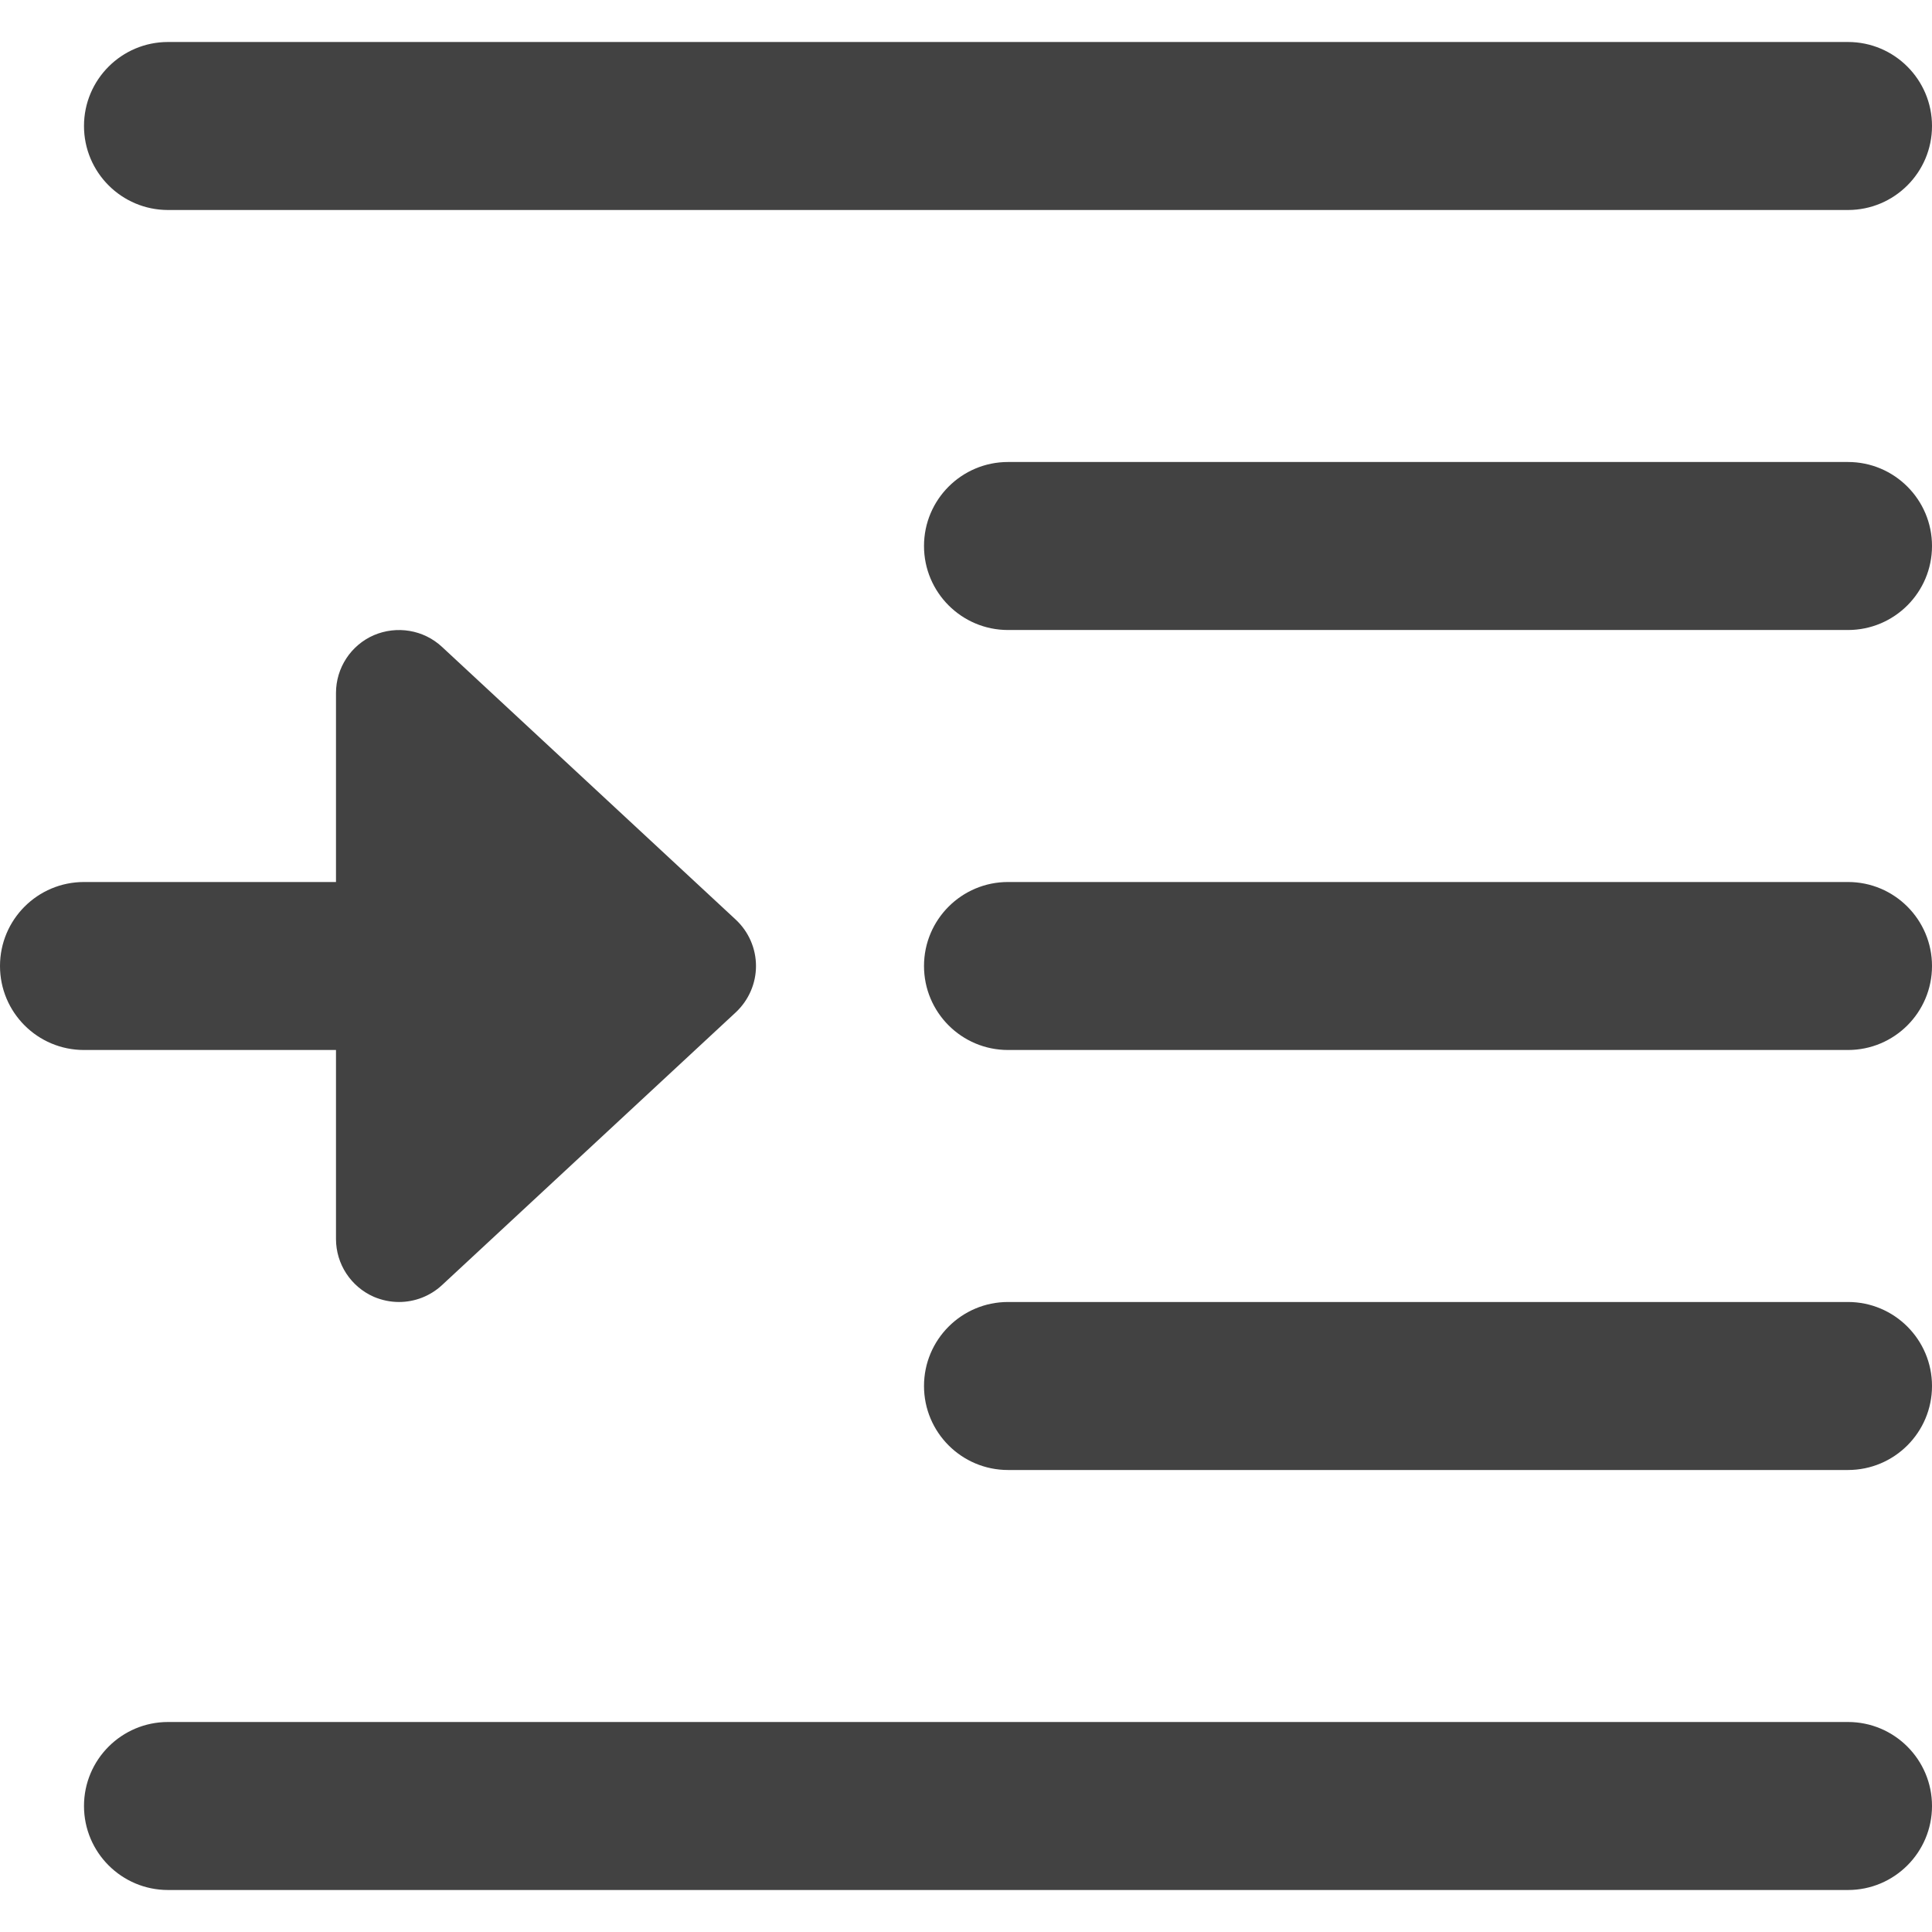 <svg xmlns="http://www.w3.org/2000/svg" width="512" height="512" viewBox="0 -10 490.667 490"><g><path fill="#424242" d="m469.332 43h-426.664c-11.777 0-21.336-9.559-21.336-21.332 0-11.777 9.559-21.336 21.336-21.336h426.664c11.777 0 21.336 9.559 21.336 21.336 0 11.773-9.559 21.332-21.336 21.332zm0 0" class="active-path" data-old_color="#000000" data-original="#000000"/><path fill="#424242" d="m469.332 149.668h-213.332c-11.777 0-21.332-9.559-21.332-21.336 0-11.773 9.555-21.332 21.332-21.332h213.332c11.777 0 21.336 9.559 21.336 21.332 0 11.777-9.559 21.336-21.336 21.336zm0 0" class="active-path" data-old_color="#000000" data-original="#000000"/><path fill="#424242" d="m469.332 256.332h-213.332c-11.777 0-21.332-9.555-21.332-21.332s9.555-21.332 21.332-21.332h213.332c11.777 0 21.336 9.555 21.336 21.332s-9.559 21.332-21.336 21.332zm0 0" class="active-path" data-old_color="#000000" data-original="#000000"/><path fill="#424242" d="m469.332 363h-213.332c-11.777 0-21.332-9.559-21.332-21.332 0-11.777 9.555-21.336 21.332-21.336h213.332c11.777 0 21.336 9.559 21.336 21.336 0 11.773-9.559 21.332-21.336 21.332zm0 0" class="active-path" data-old_color="#000000" data-original="#000000"/><path fill="#424242" d="m469.332 469.668h-426.664c-11.777 0-21.336-9.559-21.336-21.336 0-11.773 9.559-21.332 21.336-21.332h426.664c11.777 0 21.336 9.559 21.336 21.332 0 11.777-9.559 21.336-21.336 21.336zm0 0" class="active-path" data-old_color="#000000" data-original="#000000"/><path fill="#424242" d="m186.902 223.266-74.668-69.332c-4.672-4.332-11.457-5.441-17.301-2.945-5.824 2.539-9.602 8.301-9.602 14.68v48h-64c-11.797 0-21.332 9.555-21.332 21.332s9.535 21.332 21.332 21.332h64v48c0 6.359 3.777 12.117 9.602 14.68 2.07.875 4.223 1.32 6.398 1.32 3.969 0 7.875-1.469 10.902-4.266l74.668-69.332c3.242-3.051 5.098-7.297 5.098-11.734s-1.855-8.703-5.098-11.734zm0 0" class="active-path" data-old_color="#000000" data-original="#000000"/></g></svg>